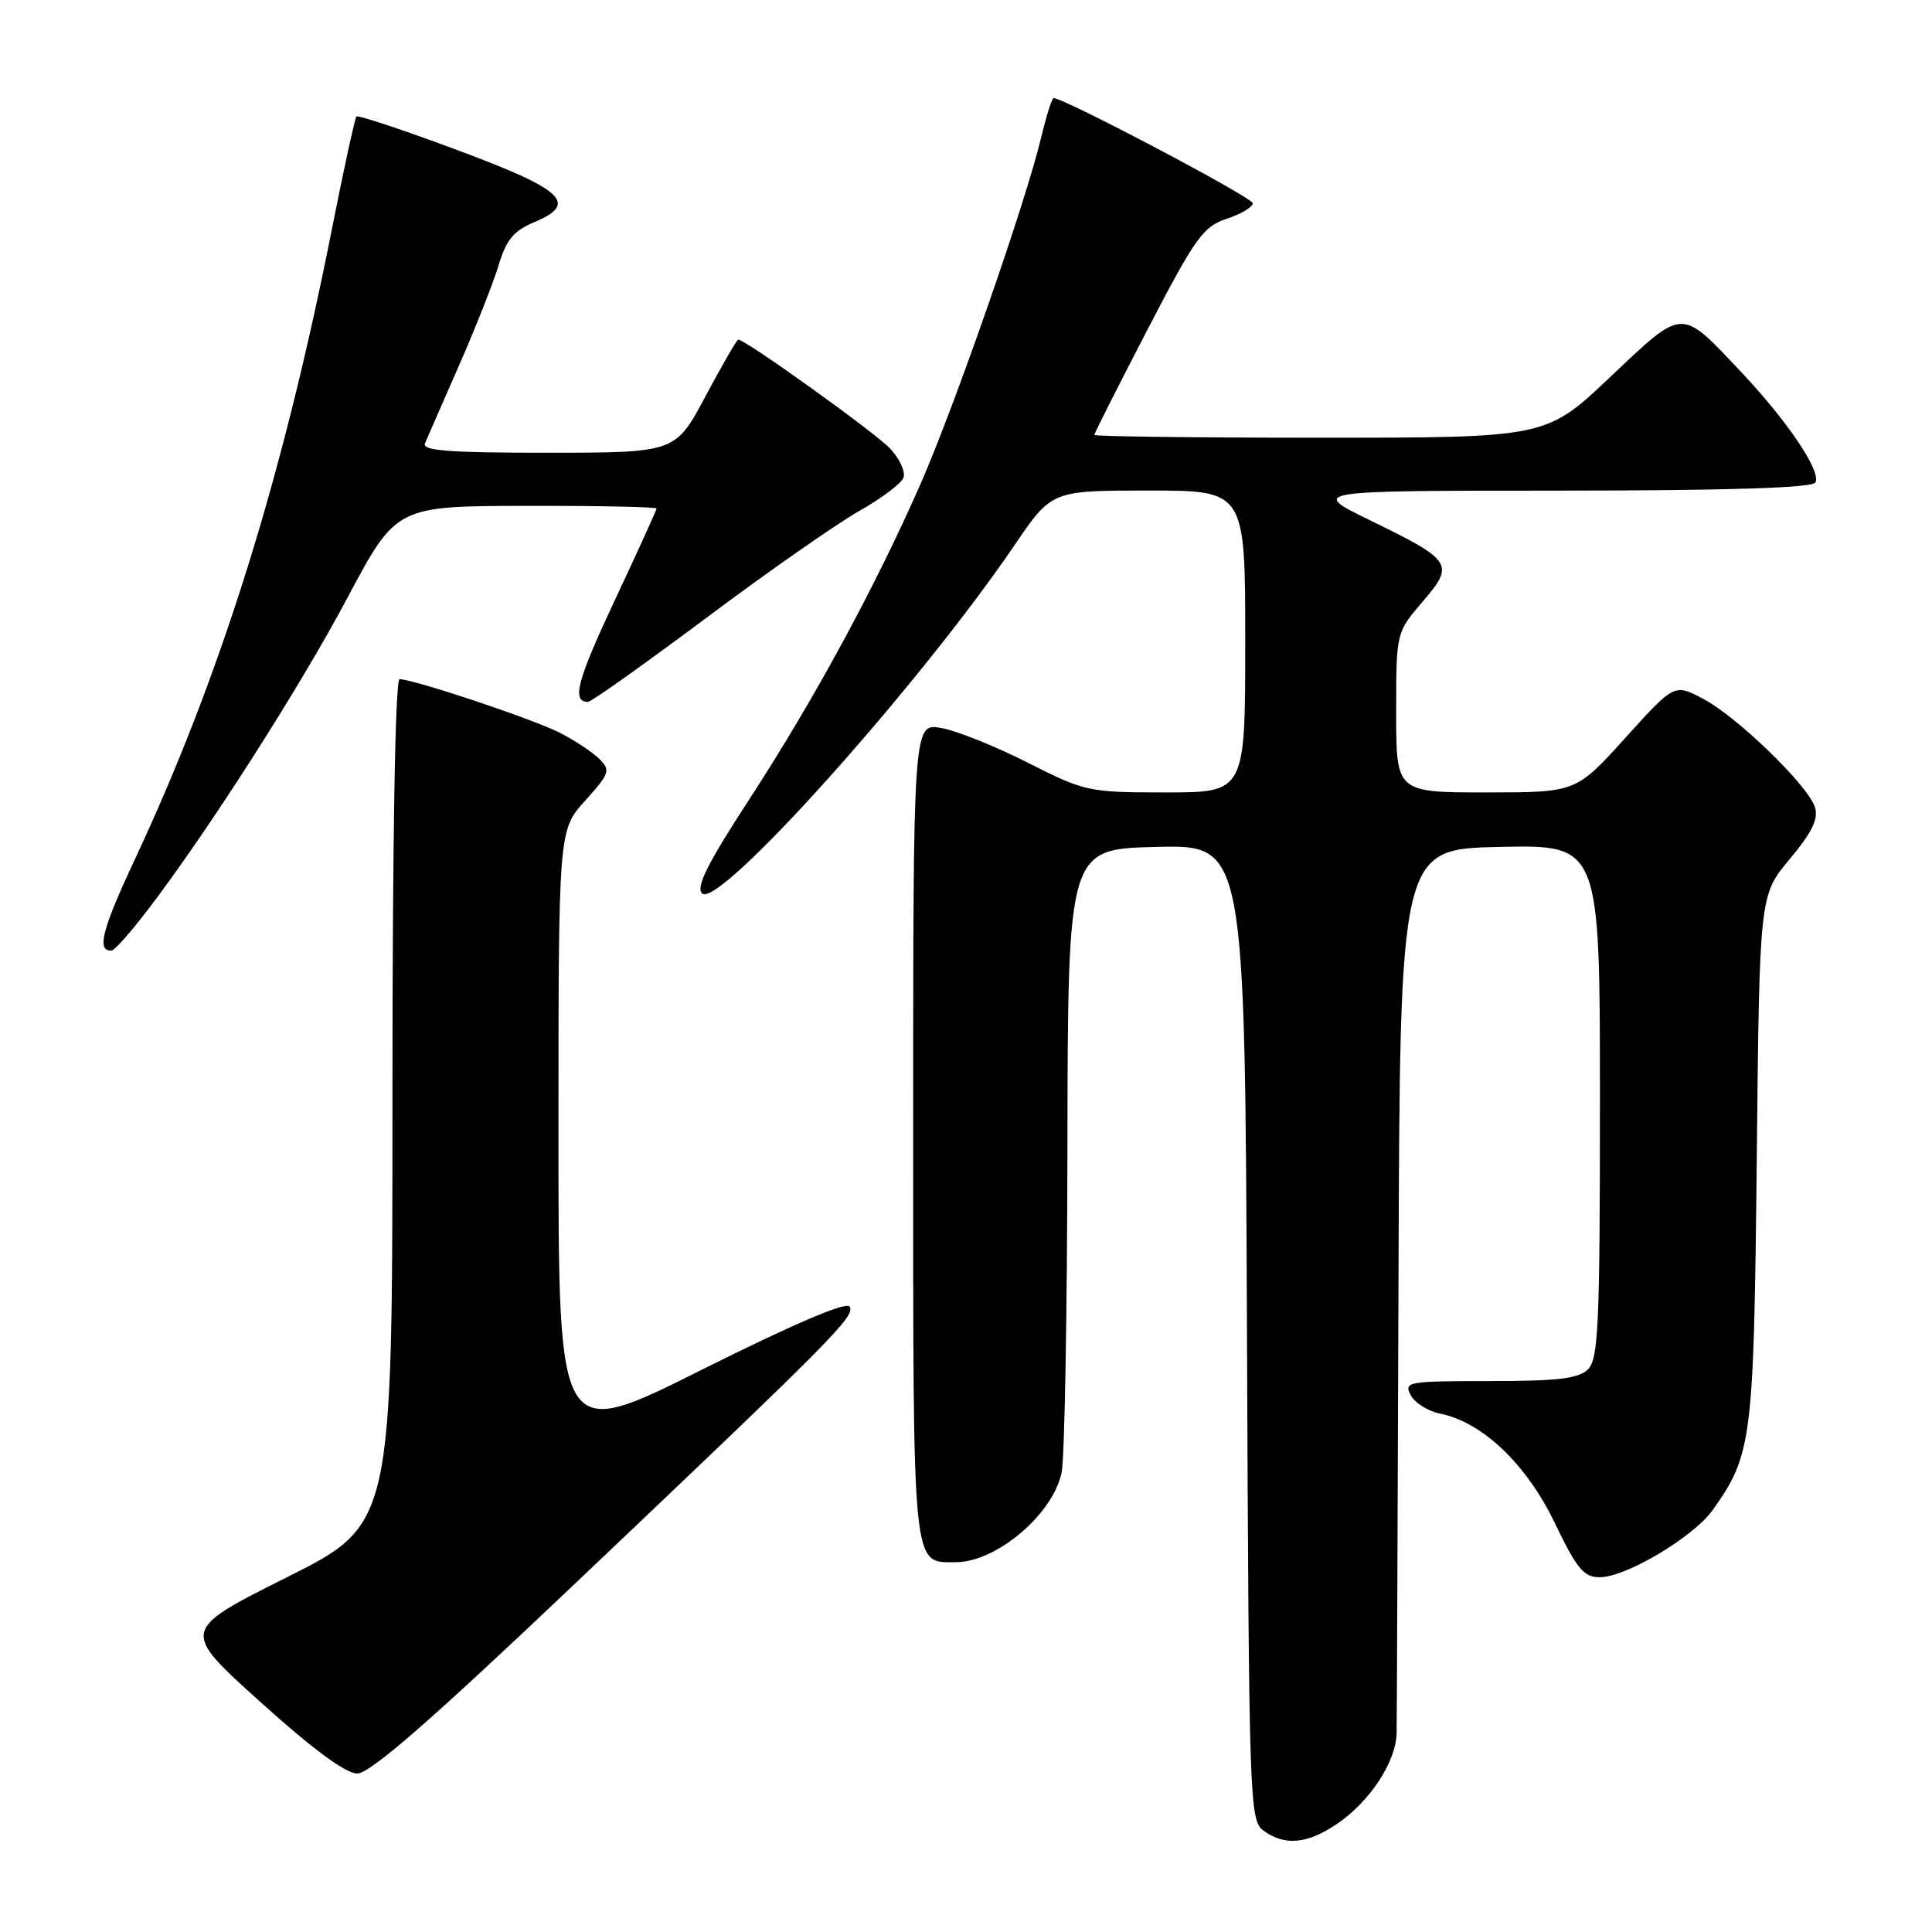 <?xml version="1.0" encoding="UTF-8" standalone="no"?>
<!DOCTYPE svg PUBLIC "-//W3C//DTD SVG 1.1//EN" "http://www.w3.org/Graphics/SVG/1.1/DTD/svg11.dtd" >
<svg xmlns="http://www.w3.org/2000/svg" xmlns:xlink="http://www.w3.org/1999/xlink" version="1.1" viewBox="0 0 256 256">
 <g >
 <path fill="currentColor"
d=" M 177.08 241.73 C 181.52 238.74 184.99 233.46 185.06 229.60 C 185.09 227.90 185.20 200.85 185.31 169.50 C 185.50 112.50 185.50 112.50 198.75 112.22 C 212.00 111.94 212.00 111.94 212.00 145.90 C 212.00 175.44 211.80 180.06 210.43 181.43 C 209.18 182.67 206.48 183.00 197.39 183.00 C 186.51 183.00 185.98 183.09 186.93 184.87 C 187.48 185.90 189.23 187.00 190.81 187.31 C 196.41 188.43 202.25 193.99 205.99 201.75 C 208.95 207.91 209.86 209.00 211.99 208.99 C 215.47 208.98 224.38 203.67 226.93 200.10 C 232.16 192.76 232.39 190.91 232.78 153.55 C 233.14 118.61 233.14 118.61 237.15 113.83 C 240.12 110.27 240.98 108.51 240.49 106.96 C 239.56 104.04 230.11 94.90 225.59 92.55 C 221.85 90.60 221.85 90.60 215.34 97.80 C 208.83 105.00 208.83 105.00 196.92 105.00 C 185.00 105.00 185.00 105.00 185.00 94.41 C 185.00 83.82 185.00 83.82 188.49 79.74 C 192.78 74.73 192.50 74.29 181.59 68.97 C 173.50 65.02 173.50 65.02 206.69 65.01 C 228.94 65.00 240.10 64.65 240.54 63.94 C 241.40 62.54 236.85 55.78 230.59 49.16 C 222.62 40.73 223.14 40.71 213.38 49.94 C 204.87 58.00 204.87 58.00 174.93 58.00 C 158.47 58.00 145.00 57.83 145.00 57.63 C 145.00 57.43 148.17 51.15 152.04 43.69 C 158.39 31.47 159.43 30.01 162.54 28.99 C 164.45 28.36 166.00 27.43 166.00 26.93 C 166.00 26.18 141.02 13.00 139.61 13.00 C 139.39 13.00 138.64 15.36 137.95 18.25 C 135.95 26.68 126.55 53.68 122.03 64.00 C 116.05 77.65 107.83 92.79 99.30 105.89 C 93.75 114.41 92.17 117.56 93.04 118.39 C 95.21 120.48 121.67 90.98 134.43 72.24 C 139.35 65.00 139.35 65.00 152.18 65.00 C 165.00 65.00 165.00 65.00 165.00 85.00 C 165.00 105.00 165.00 105.00 154.48 105.00 C 144.23 105.00 143.78 104.90 136.23 101.08 C 131.98 98.92 126.81 96.84 124.75 96.47 C 121.00 95.78 121.00 95.78 121.00 149.82 C 121.00 208.79 120.82 207.00 126.64 207.00 C 132.05 207.00 139.59 200.59 140.68 195.06 C 141.07 193.10 141.41 173.72 141.44 152.00 C 141.50 112.50 141.50 112.50 153.23 112.22 C 164.96 111.94 164.96 111.94 165.23 176.55 C 165.49 239.19 165.56 241.21 167.44 242.58 C 170.21 244.61 173.20 244.34 177.08 241.73 Z  M 75.59 210.41 C 110.60 177.18 113.36 174.40 112.58 173.13 C 112.15 172.43 105.17 175.41 92.95 181.52 C 74.00 191.01 74.00 191.01 74.00 150.51 C 74.00 110.01 74.00 110.01 77.53 106.10 C 80.79 102.49 80.93 102.07 79.42 100.57 C 78.53 99.67 76.15 98.10 74.15 97.08 C 70.57 95.26 54.81 90.00 52.95 90.00 C 52.36 90.00 52.00 111.36 52.00 145.99 C 52.00 201.99 52.00 201.99 37.99 209.01 C 23.97 216.03 23.97 216.03 34.49 225.51 C 41.44 231.78 45.80 235.00 47.34 235.00 C 49.02 235.00 56.95 228.10 75.59 210.41 Z  M 19.48 120.69 C 27.38 110.40 39.63 91.26 46.00 79.28 C 52.50 67.06 52.50 67.06 69.75 67.03 C 79.24 67.01 87.00 67.17 87.00 67.38 C 87.00 67.58 84.52 73.02 81.50 79.46 C 76.46 90.19 75.71 93.00 77.91 93.00 C 78.35 93.00 85.38 88.00 93.55 81.90 C 101.71 75.79 110.82 69.43 113.78 67.75 C 116.75 66.08 119.42 64.08 119.71 63.30 C 120.01 62.53 119.21 60.78 117.93 59.42 C 115.93 57.30 98.79 45.00 97.82 45.00 C 97.64 45.00 95.69 48.37 93.49 52.49 C 89.50 59.98 89.50 59.98 72.64 59.99 C 59.54 60.00 55.90 59.72 56.31 58.75 C 56.60 58.06 58.64 53.40 60.84 48.39 C 63.04 43.38 65.40 37.39 66.09 35.08 C 67.08 31.78 68.08 30.57 70.75 29.46 C 76.70 26.97 74.76 25.15 60.55 19.87 C 53.44 17.22 47.44 15.23 47.23 15.43 C 47.03 15.64 45.58 22.27 44.02 30.15 C 37.50 63.17 29.26 89.54 17.88 113.85 C 13.49 123.22 12.76 126.11 14.81 125.94 C 15.19 125.91 17.29 123.55 19.48 120.69 Z "/>
</g>
</svg>